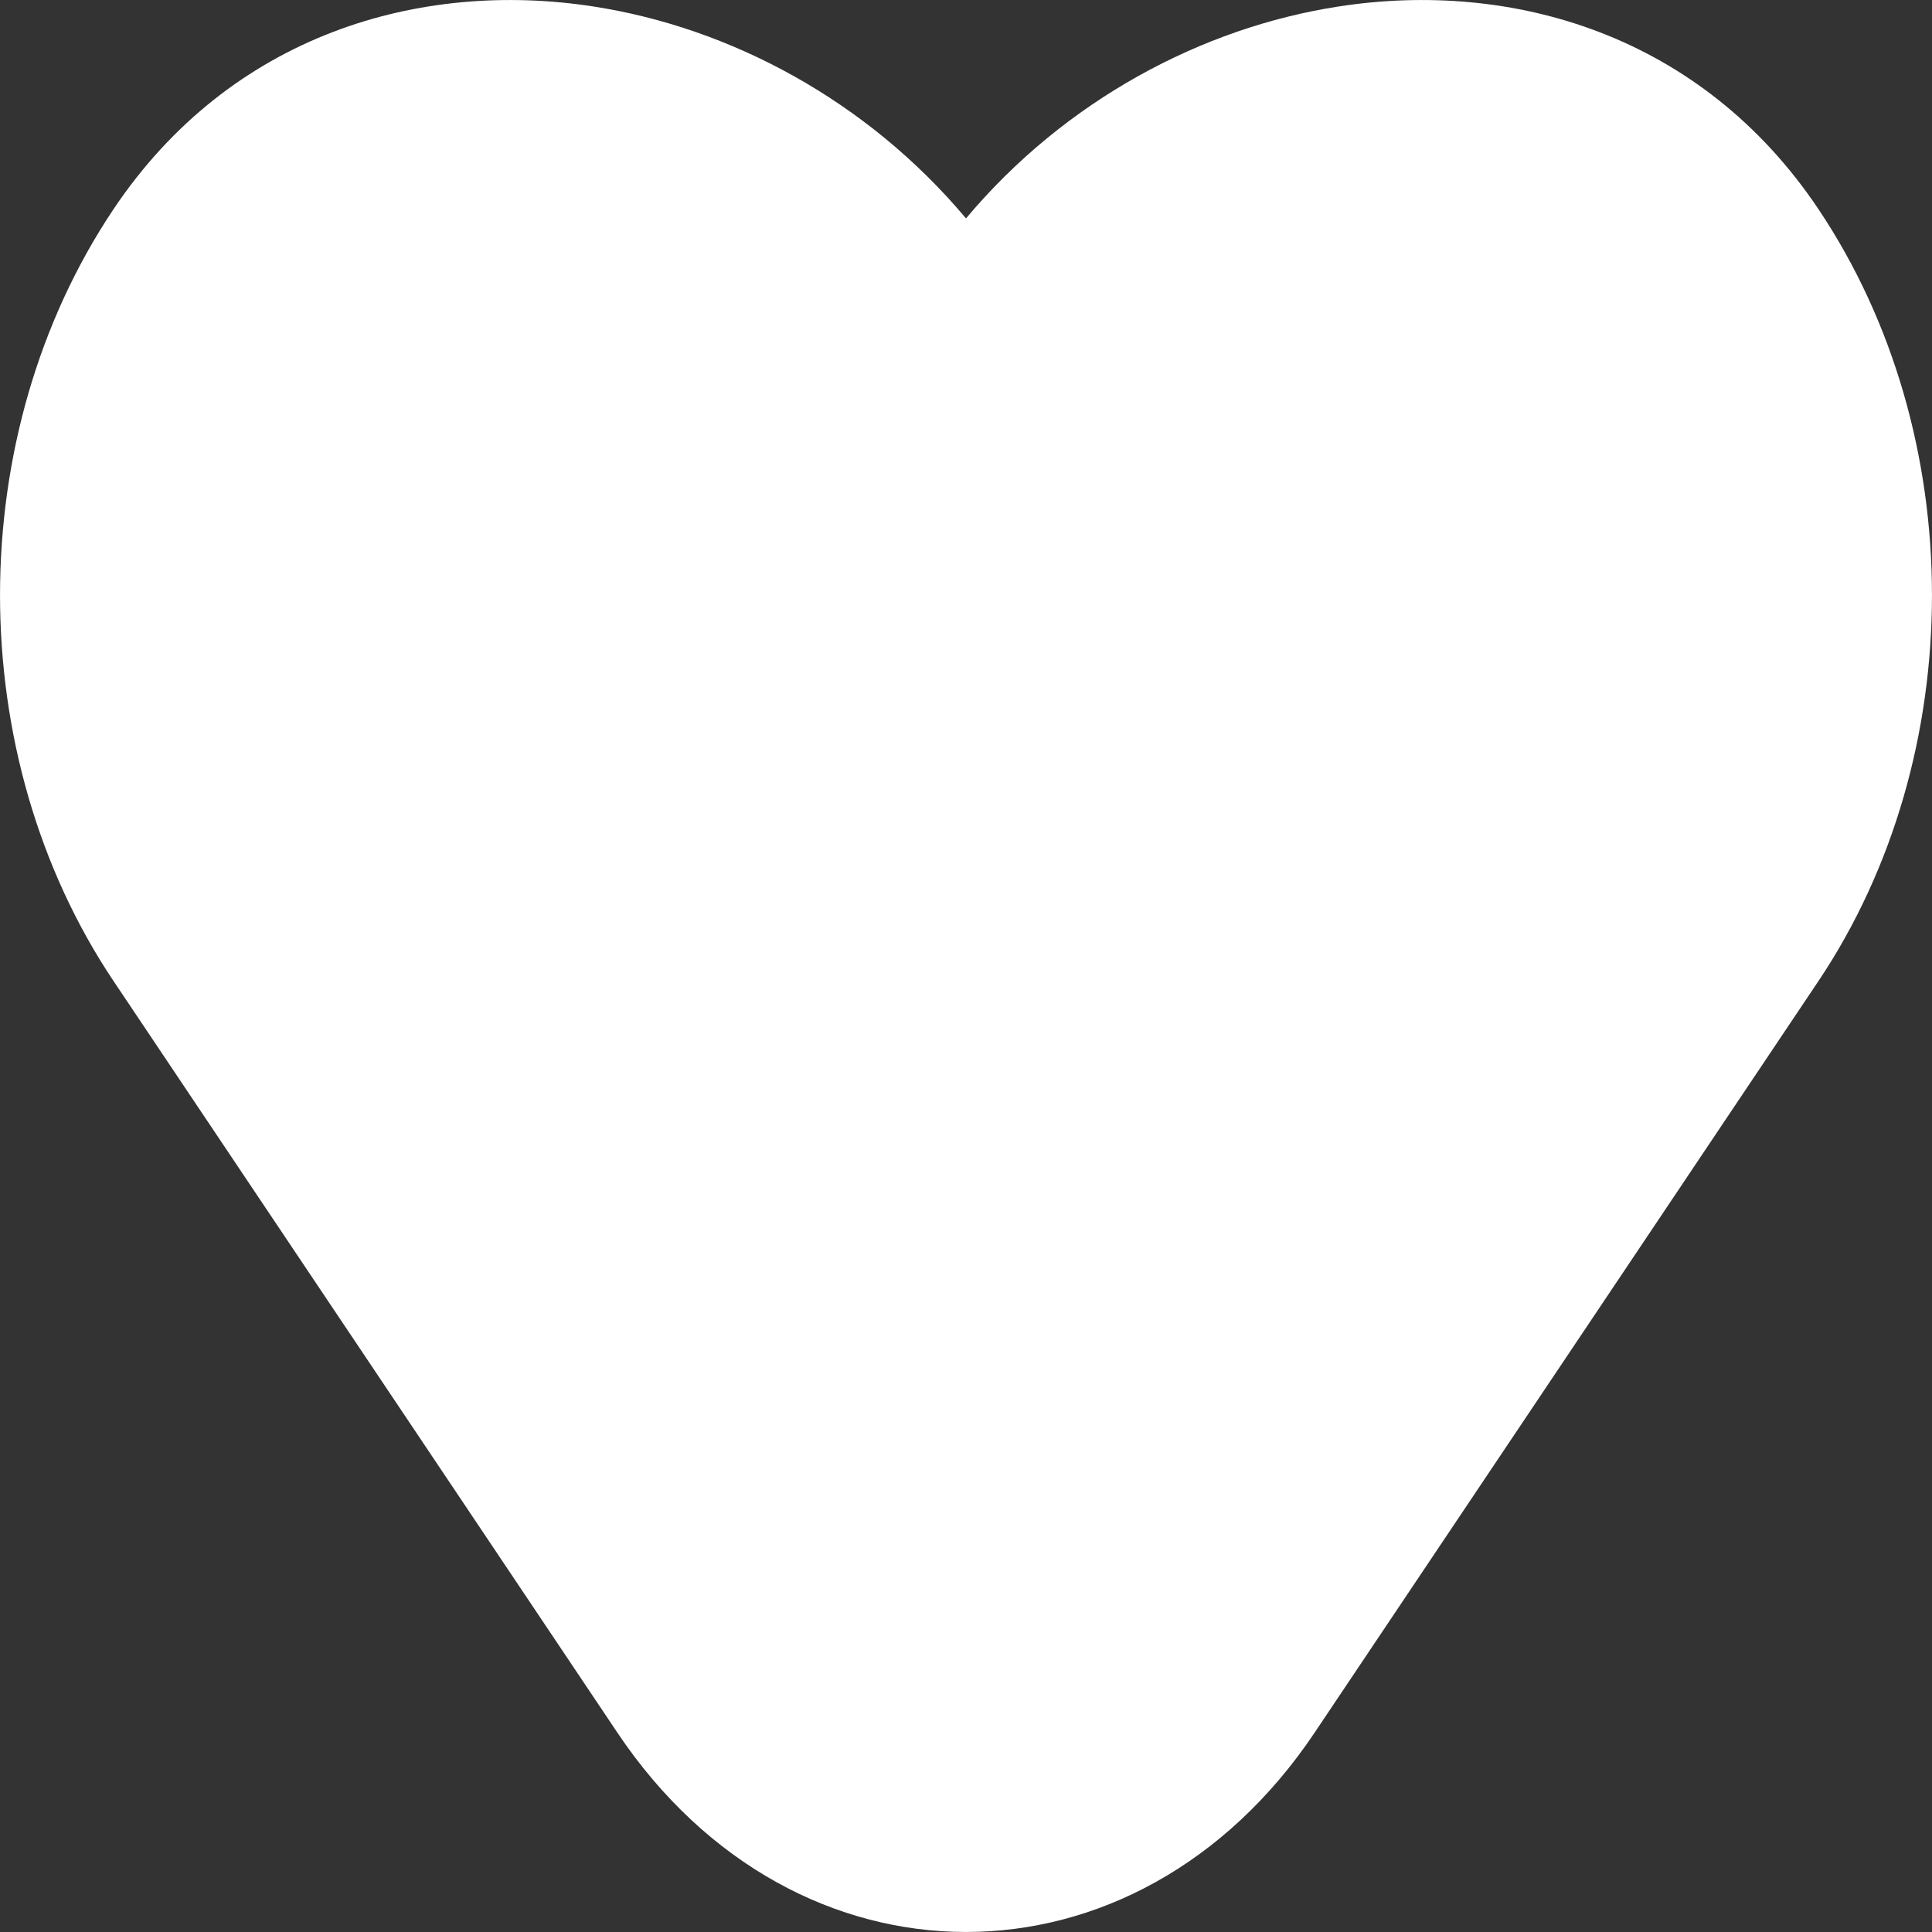 <svg width="22" height="22" viewBox="0 0 22 22" fill="none" xmlns="http://www.w3.org/2000/svg">
<rect x="0" y="0" width="22" height="22" fill="#333333" stroke="none"/>
<path d="M15.242 0.074C13.686 0.314 12.128 1.143 11 2.487C9.872 1.143 8.314 0.314 6.758 0.074C4.783 -0.232 2.628 0.391 1.294 2.38C-0.431 4.954 -0.431 8.599 1.294 11.173L7.031 19.731C9.06 22.756 12.94 22.756 14.969 19.731L20.706 11.173C22.431 8.599 22.431 4.954 20.706 2.38C19.372 0.391 17.217 -0.232 15.242 0.074Z" fill="white"/>
</svg>
